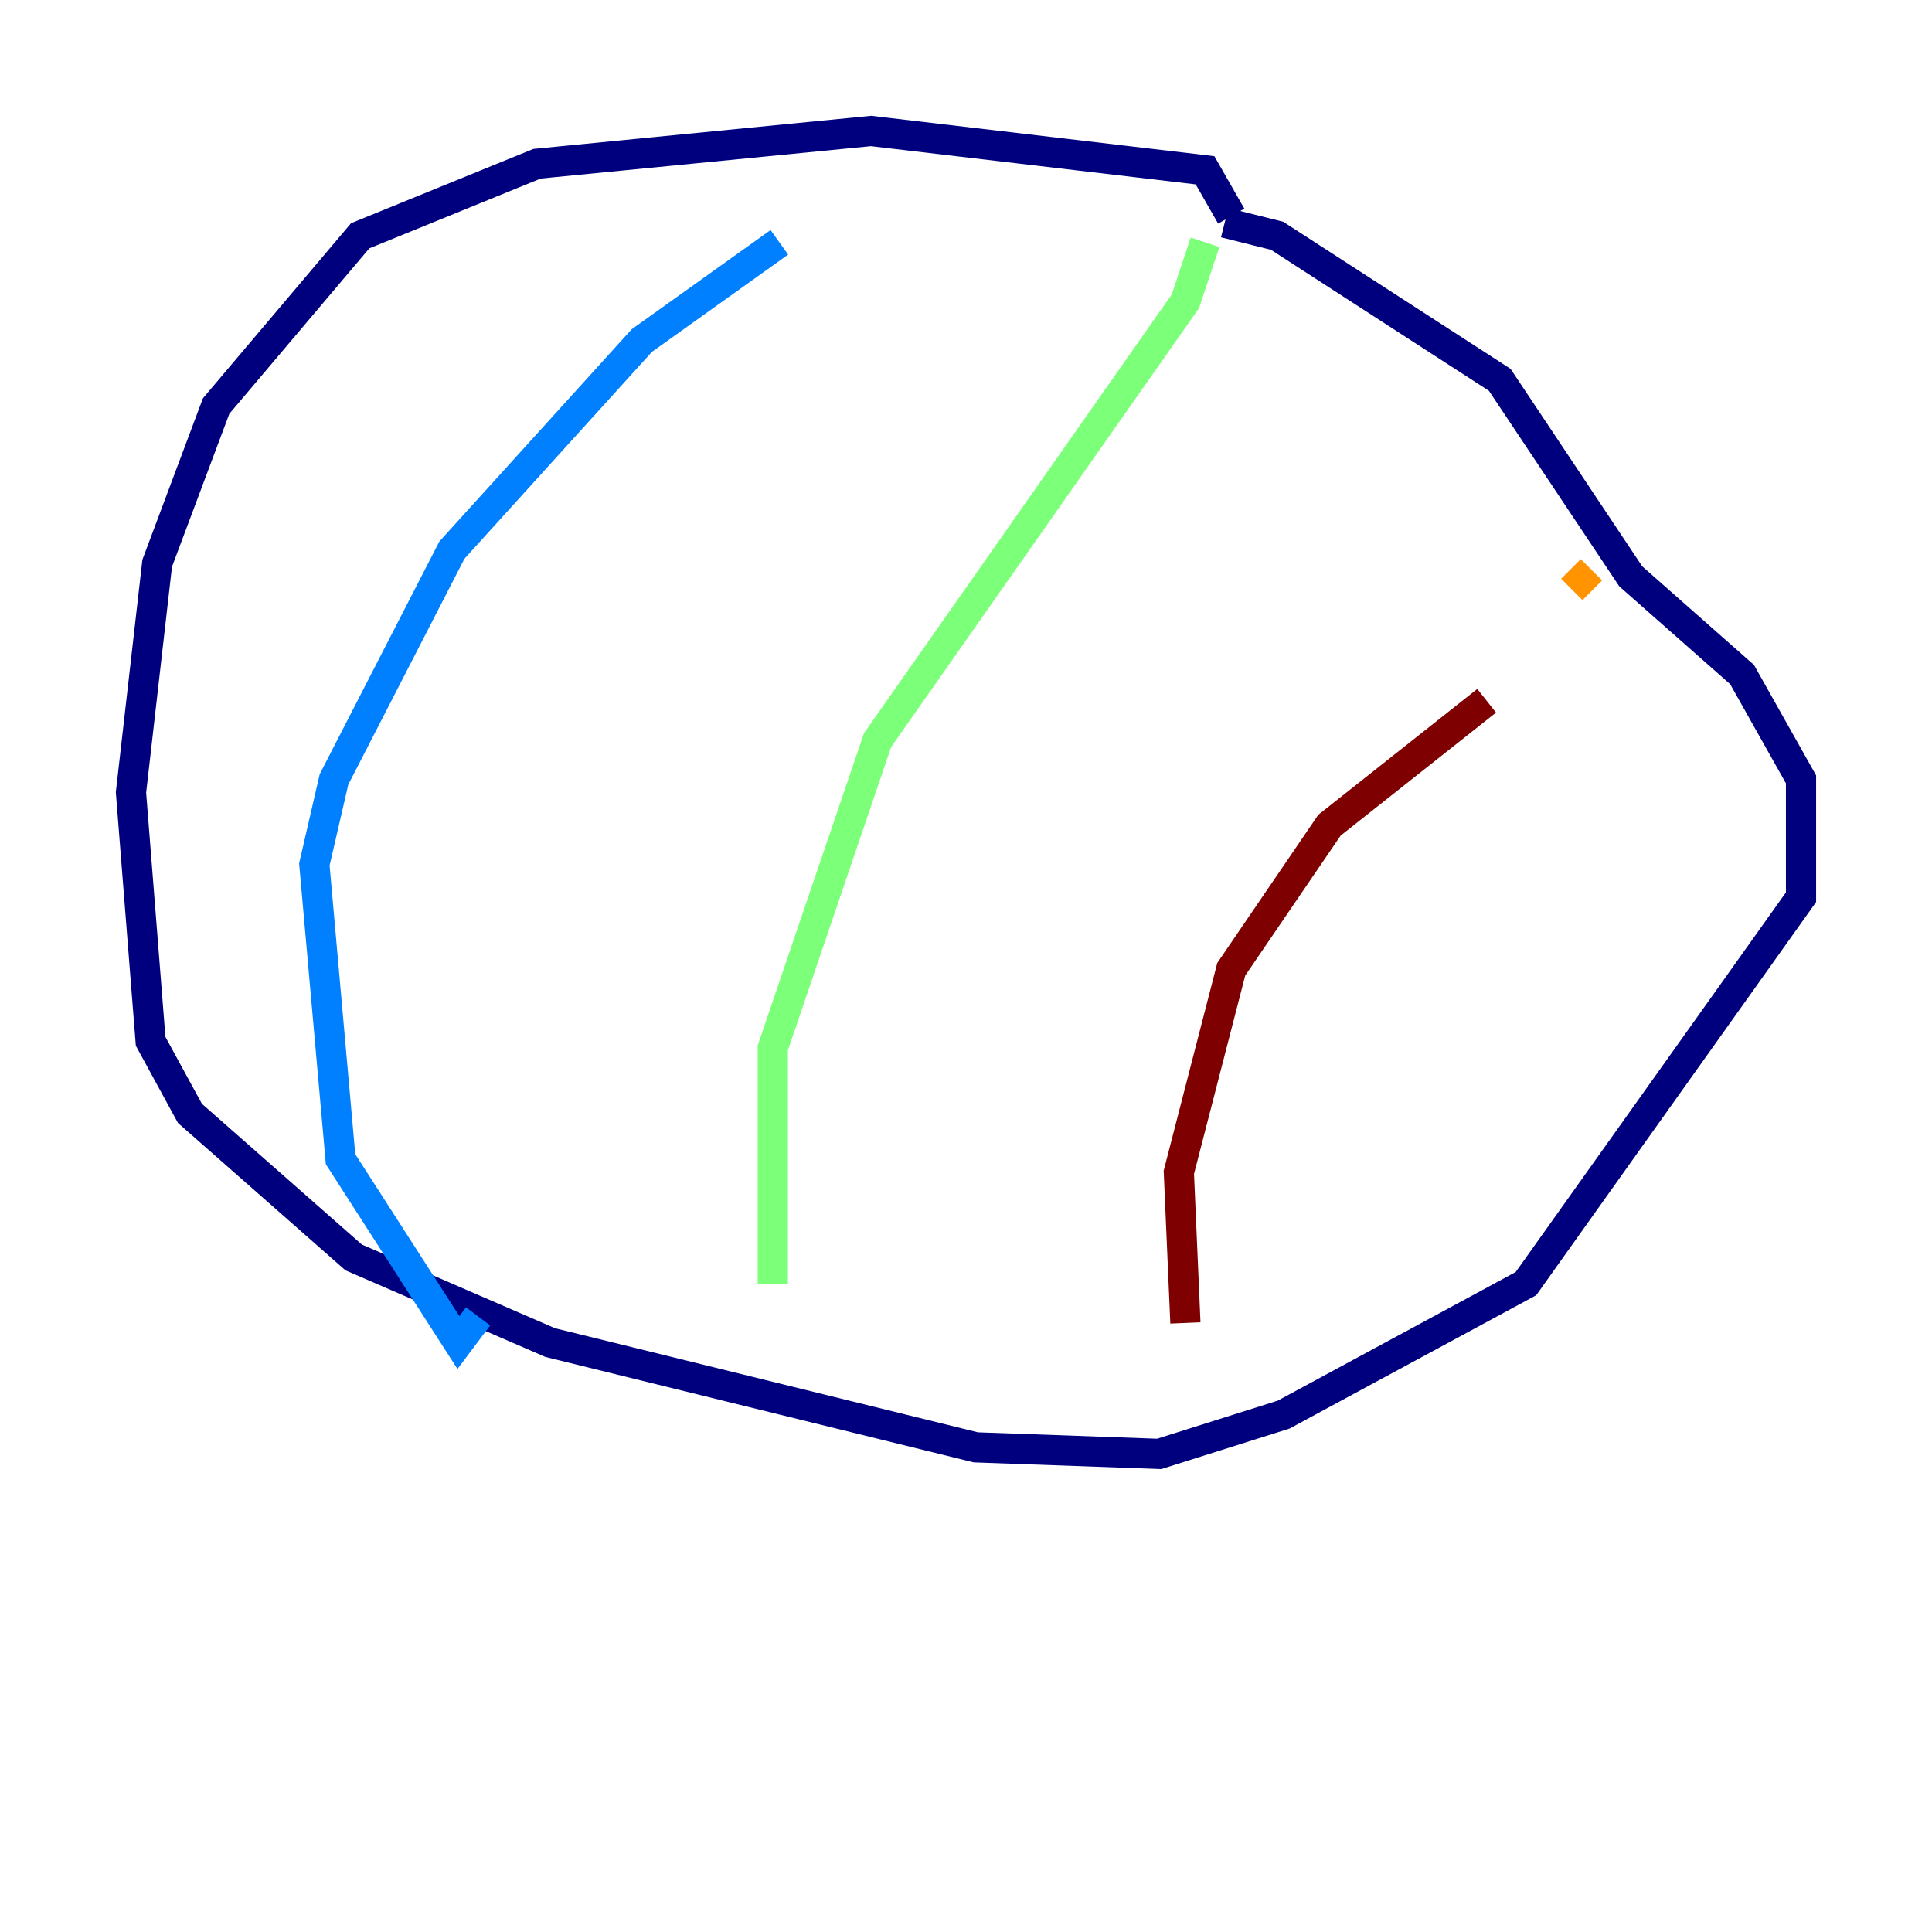 <?xml version="1.0" encoding="utf-8" ?>
<svg baseProfile="tiny" height="128" version="1.2" viewBox="0,0,128,128" width="128" xmlns="http://www.w3.org/2000/svg" xmlns:ev="http://www.w3.org/2001/xml-events" xmlns:xlink="http://www.w3.org/1999/xlink"><defs /><polyline fill="none" points="81.573,14.319 79.837,11.281 57.709,8.678 35.58,10.848 23.864,15.62 14.319,26.902 10.414,37.315 8.678,52.502 9.98,68.99 12.583,73.763 23.43,83.308 36.447,88.949 64.651,95.891 76.8,96.325 85.044,93.722 101.098,85.044 119.322,59.444 119.322,51.634 115.417,44.691 108.041,38.183 99.363,25.166 84.61,15.62 81.139,14.752" stroke="#00007f" stroke-width="2" /><polyline fill="none" points="51.634,16.054 42.522,22.563 29.939,36.447 22.129,51.634 20.827,57.275 22.563,76.8 30.373,88.949 31.675,87.214" stroke="#0080ff" stroke-width="2" /><polyline fill="none" points="79.837,16.054 78.536,19.959 58.142,49.031 51.2,69.424 51.2,85.044" stroke="#7cff79" stroke-width="2" /><polyline fill="none" points="105.437,37.749 104.136,39.051" stroke="#ff9400" stroke-width="2" /><polyline fill="none" points="98.495,46.427 88.081,54.671 81.573,64.217 78.102,77.668 78.536,87.647" stroke="#7f0000" stroke-width="2" /></svg>